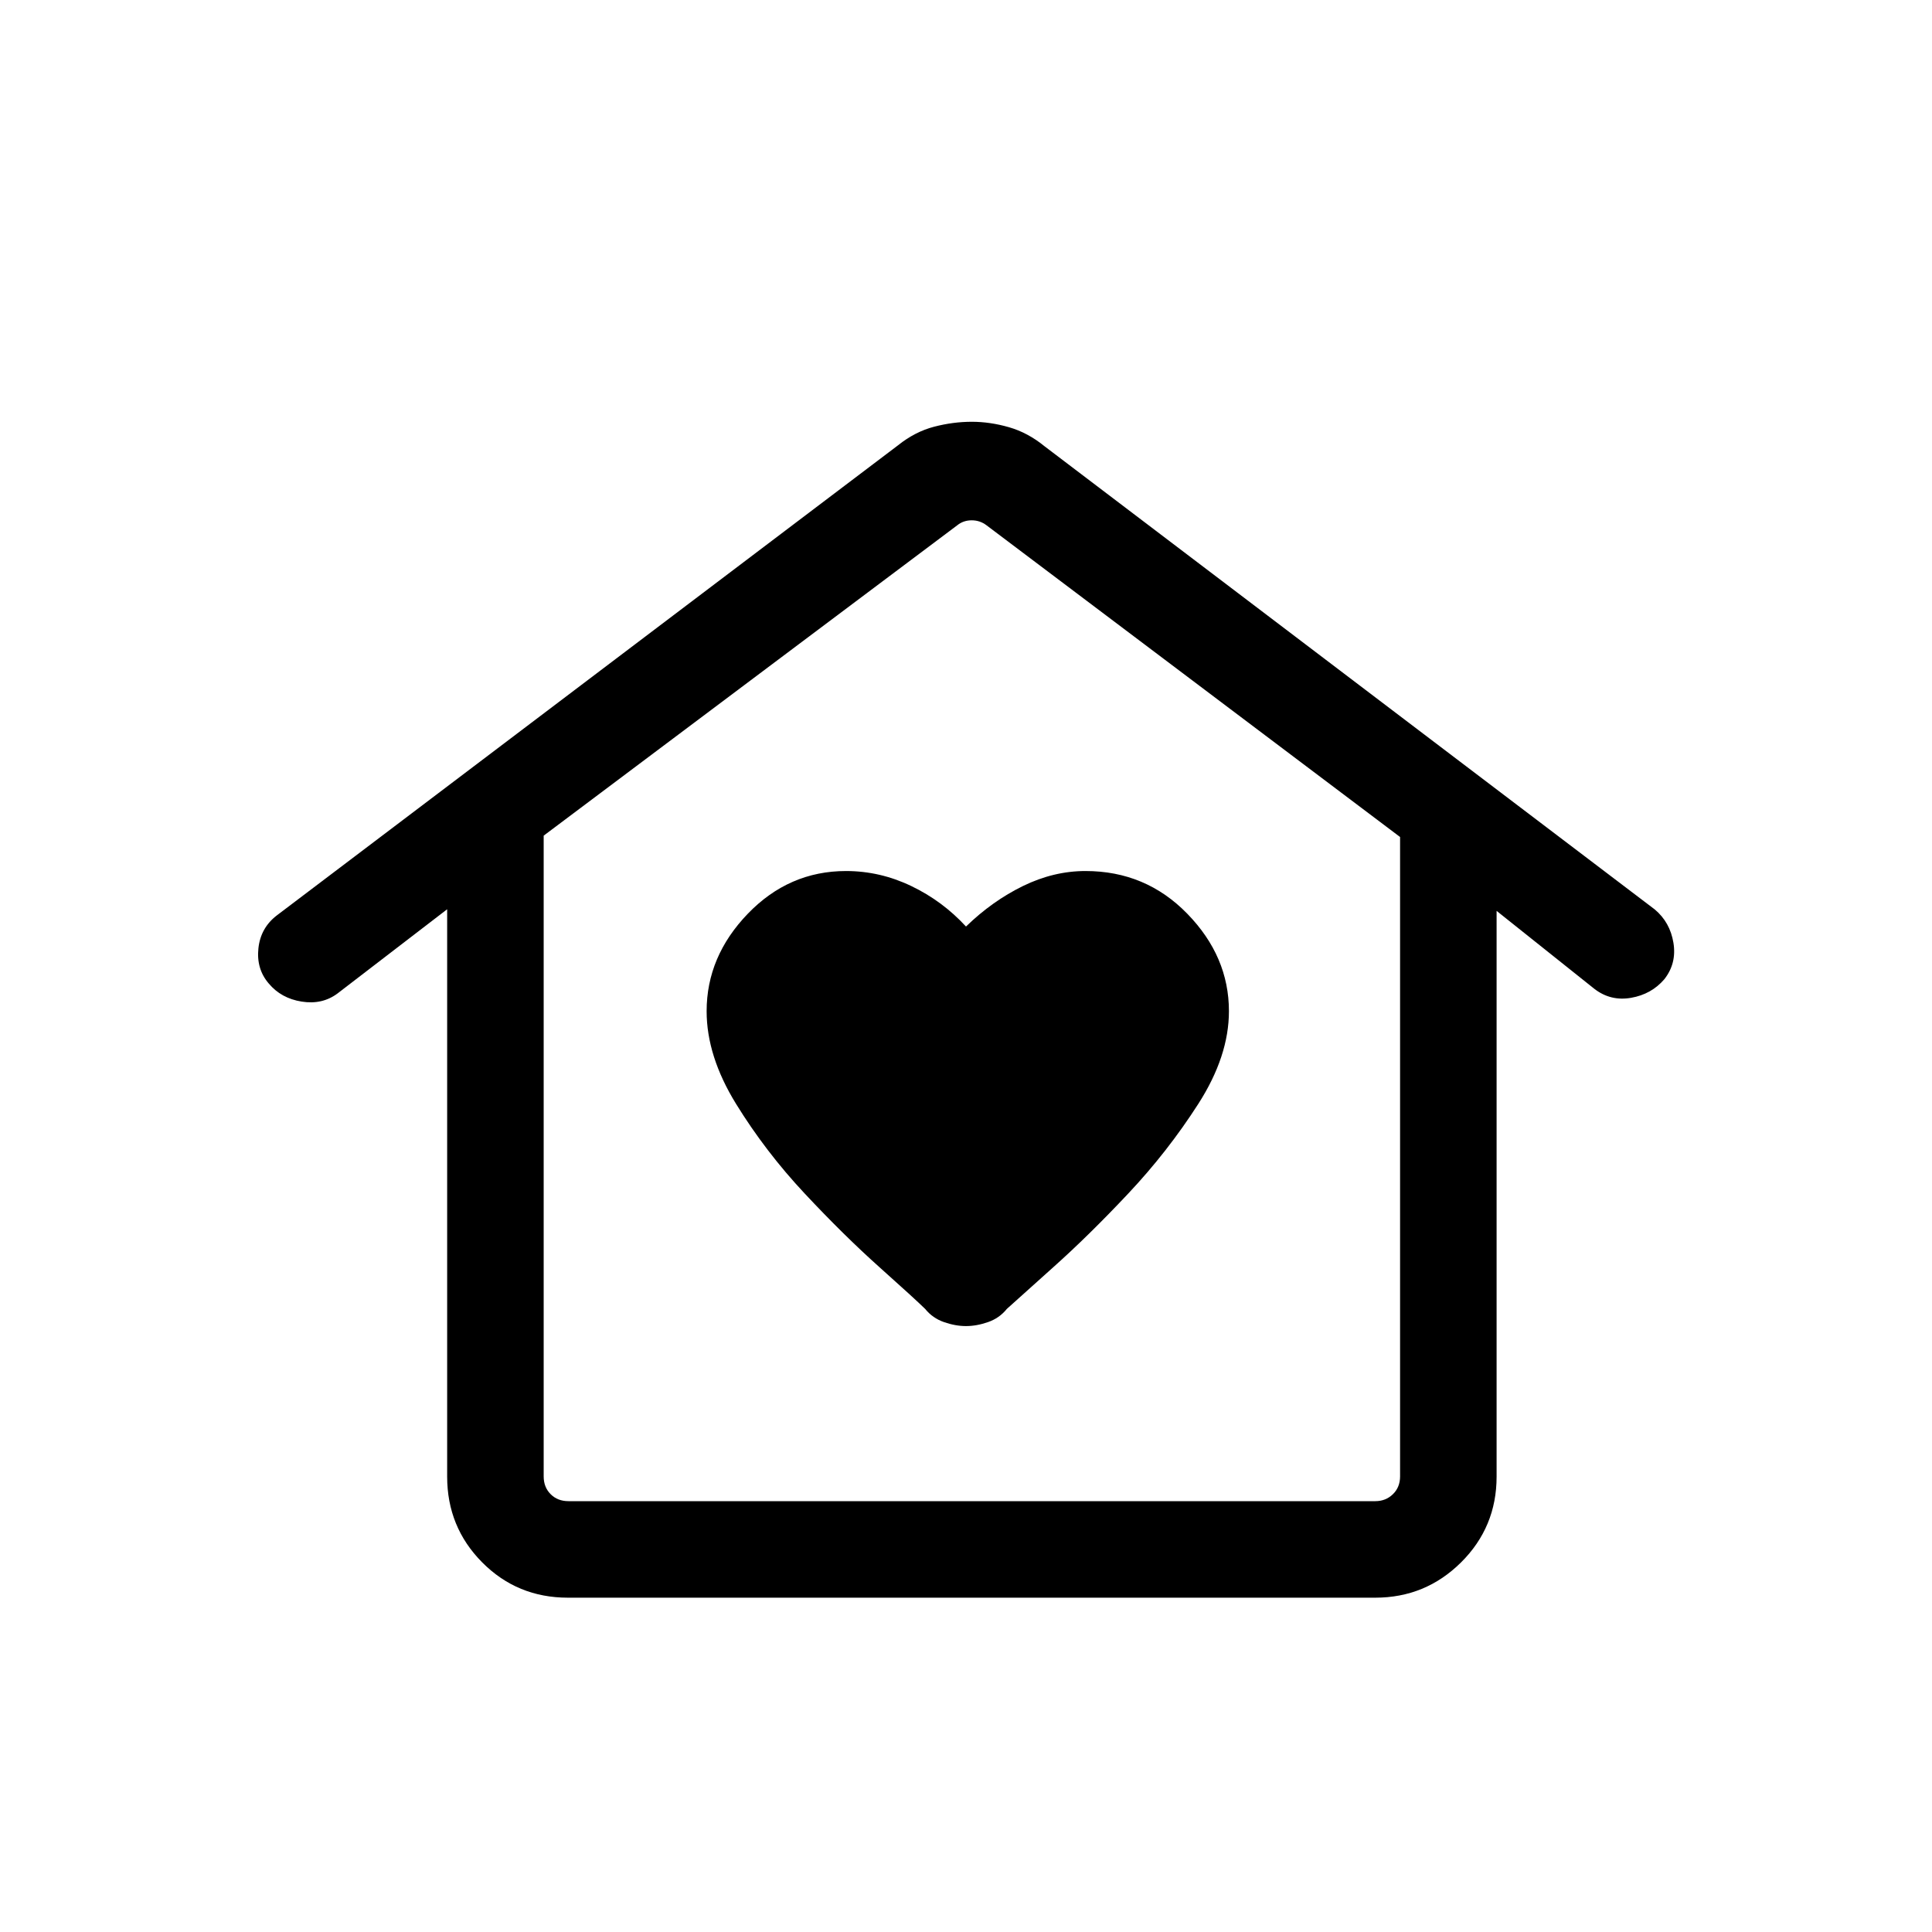<svg xmlns="http://www.w3.org/2000/svg" height="20" viewBox="0 -960 960 960" width="20"><path d="M480-301.08q5.23 0 10.9-1.96 5.68-1.96 9.41-6.58 5.5-5 23.13-20.77 17.64-15.76 37.19-36.55 19.56-20.79 34.79-44.53 15.23-23.74 15.23-46.07 0-27.19-20.68-48.42-20.67-21.23-50.59-21.23-15.8 0-31.05 7.44T480-499.61q-11.69-12.7-27.23-20.14-15.53-7.44-32.38-7.44-28.36 0-48.82 21.23-20.45 21.23-20.45 48.42 0 22.33 14.63 46.07 14.64 23.74 34.1 44.53 19.46 20.79 37.09 36.55 17.64 15.77 22.75 20.77 3.73 4.62 9.41 6.58 5.67 1.96 10.9 1.96ZM282.18-166.12q-25.15 0-42.57-17.53-17.42-17.54-17.42-42.63v-281.91l-54.47 41.83q-7.6 5.67-17.81 4.05-10.22-1.61-16.41-9.04-6.19-7.23-5.1-17.43 1.09-10.2 9.19-16.39l308.68-233.6q8.43-6.73 17.87-9.19 9.44-2.46 18.73-2.46 9.09 0 18.5 2.71 9.4 2.71 17.63 9.44L822.25-508.1q7.59 6.37 9.27 16.58 1.67 10.21-4.52 18.09-6.39 7.47-16.53 9.24-10.15 1.77-18.2-4.43l-48.62-38.77v281.11q0 25.09-17.67 42.63-17.68 17.53-42.64 17.53H282.18Zm.28-47.96h400.92q5.2 0 8.75-3.46 3.56-3.46 3.56-8.85V-544.1L490.23-698.96q-3.27-2.5-7.4-2.5-4.14 0-7.22 2.5L270.15-544.77v318.38q0 5.39 3.47 8.85 3.46 3.46 8.84 3.46Zm0 0h-12.31 425.54-413.23Z"/></svg>